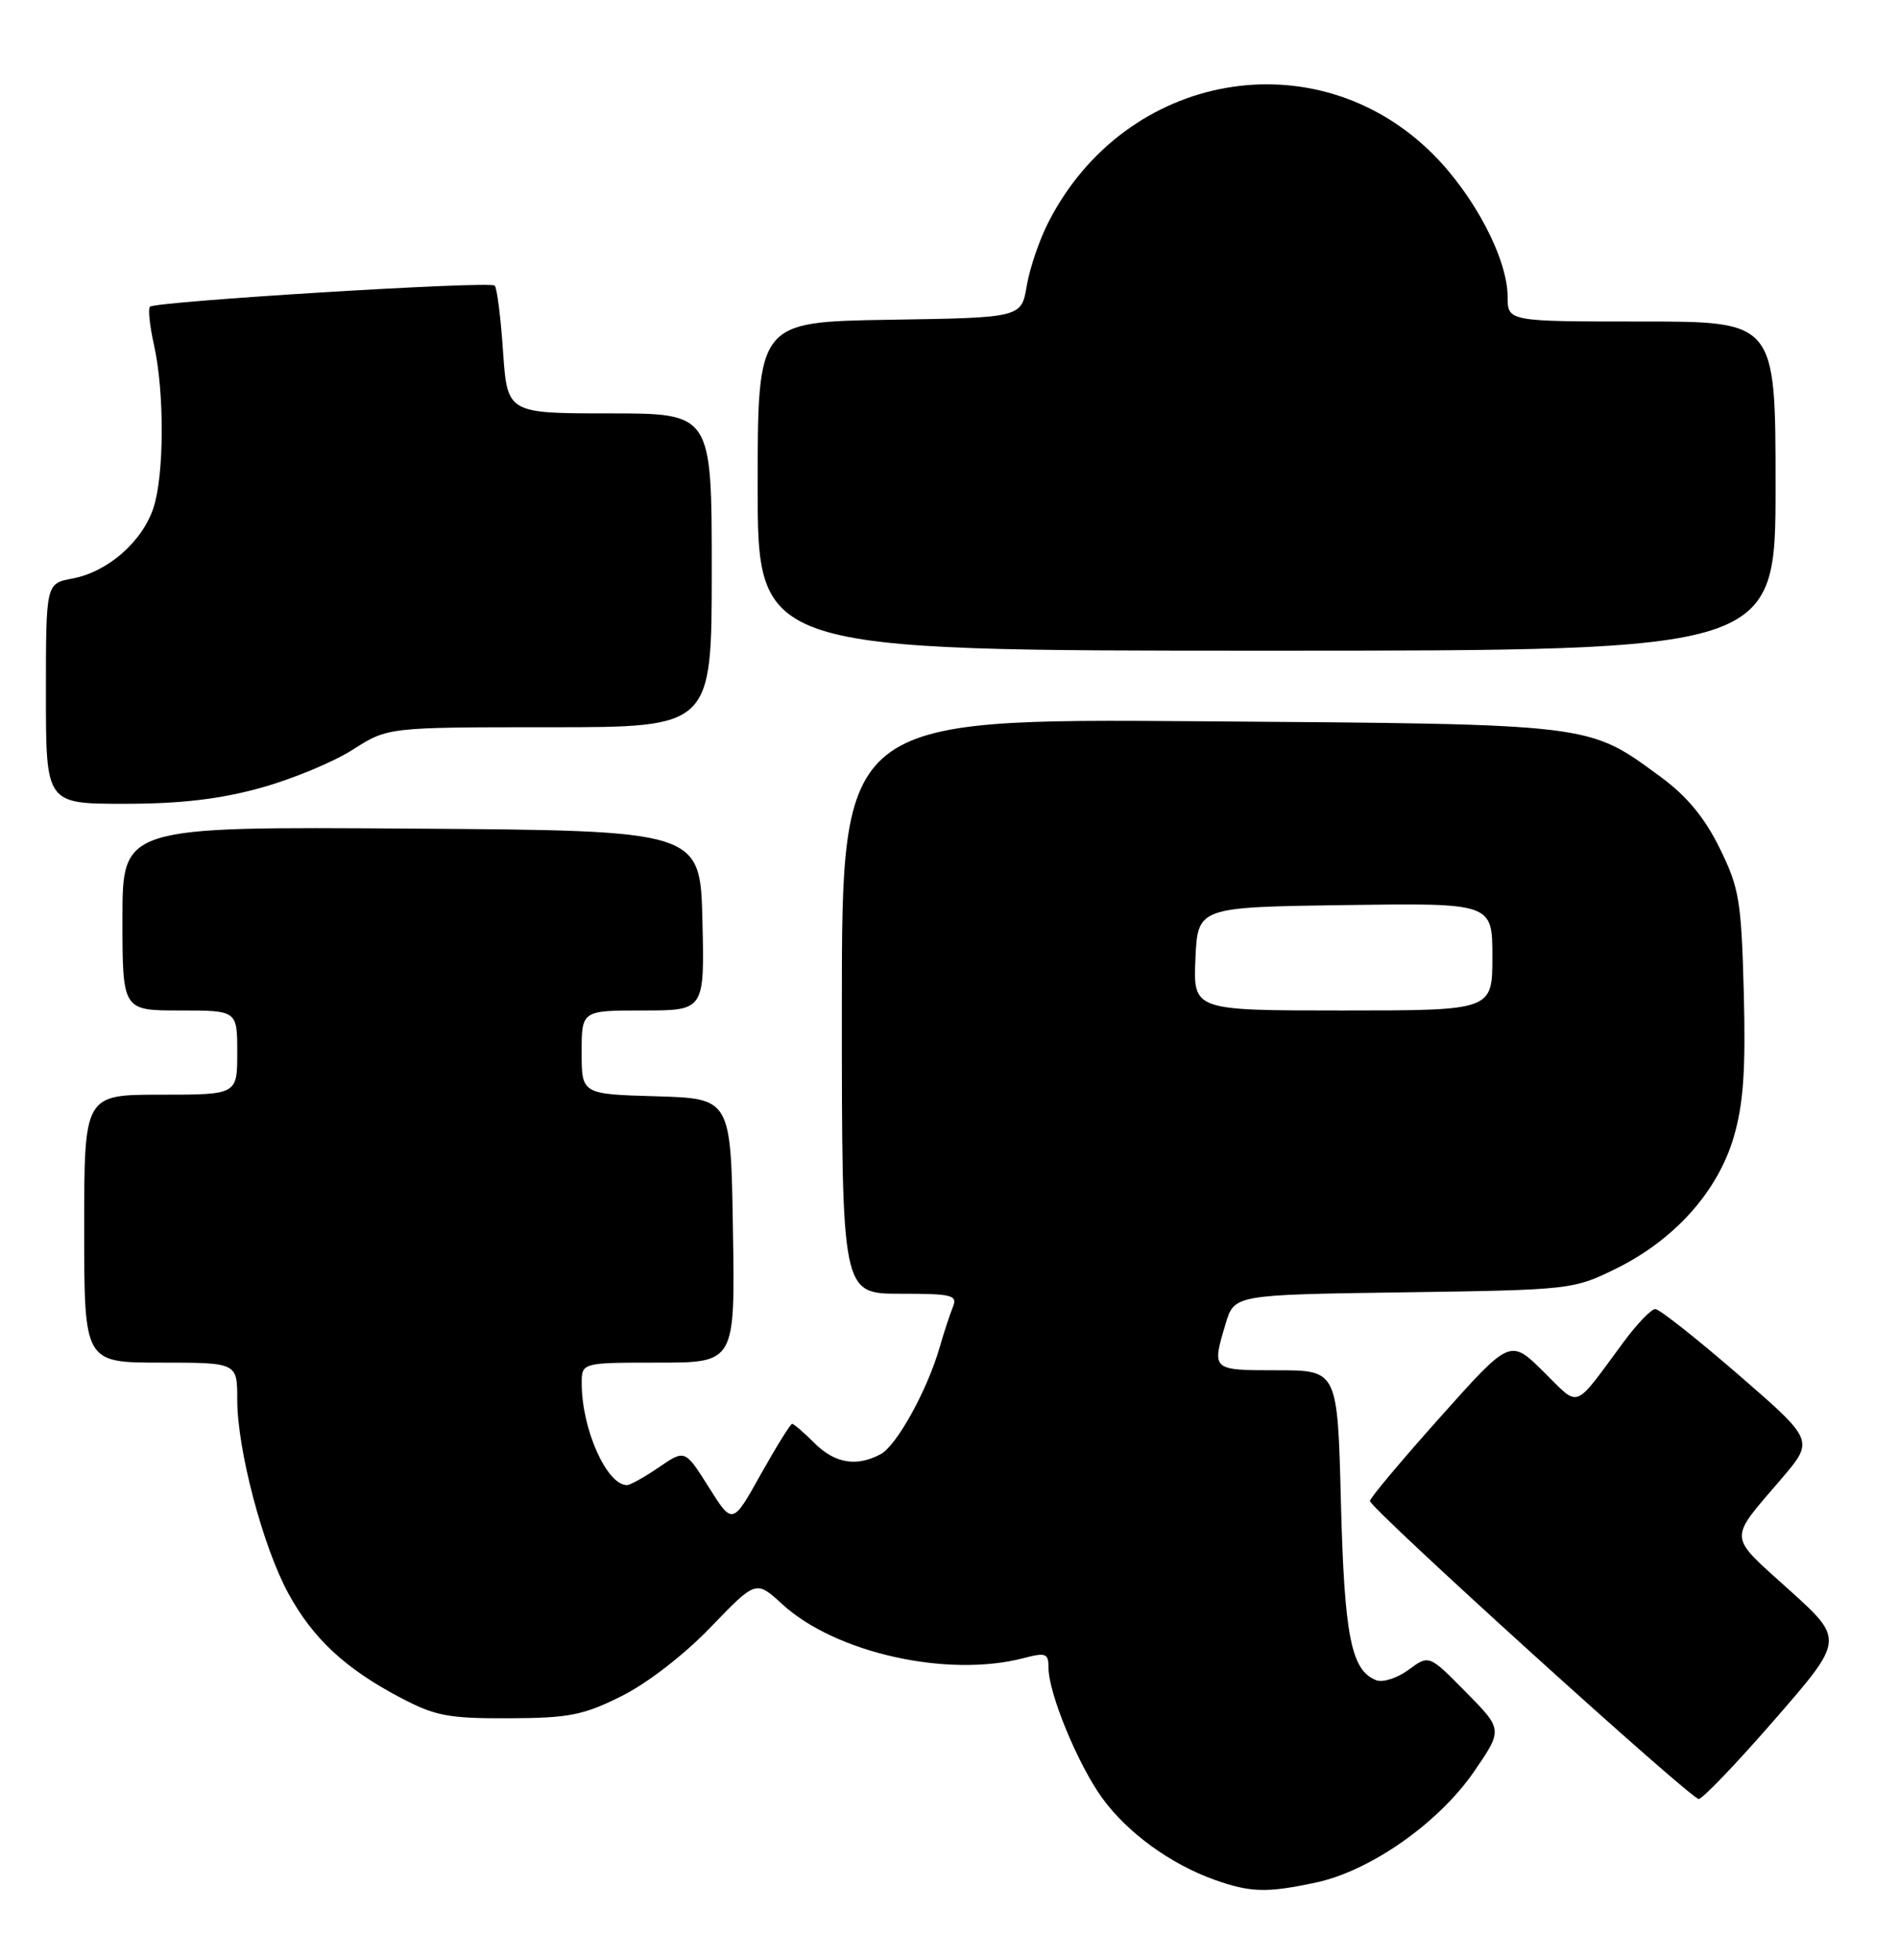 <?xml version="1.0" encoding="UTF-8" standalone="no"?>
<!DOCTYPE svg PUBLIC "-//W3C//DTD SVG 1.1//EN" "http://www.w3.org/Graphics/SVG/1.1/DTD/svg11.dtd" >
<svg xmlns="http://www.w3.org/2000/svg" xmlns:xlink="http://www.w3.org/1999/xlink" version="1.1" viewBox="0 0 248 256">
 <g >
 <path fill="currentColor"
d=" M 171.97 245.91 C 179.06 244.39 187.96 238.15 192.57 231.47 C 196.37 225.94 196.37 225.94 191.55 221.05 C 186.72 216.15 186.72 216.15 184.06 218.12 C 182.59 219.20 180.69 219.82 179.83 219.49 C 176.55 218.23 175.66 213.76 175.21 196.25 C 174.77 179.00 174.77 179.00 166.89 179.00 C 158.30 179.00 158.32 179.02 160.14 172.93 C 161.28 169.13 161.28 169.13 183.39 168.82 C 205.23 168.50 205.57 168.47 211.14 165.73 C 218.81 161.96 224.47 155.63 226.55 148.49 C 227.81 144.16 228.11 139.74 227.85 129.66 C 227.53 117.65 227.26 116.00 224.70 110.80 C 222.75 106.83 220.42 104.01 217.06 101.54 C 207.40 94.46 208.66 94.61 156.75 94.22 C 110.00 93.88 110.00 93.88 110.00 131.44 C 110.00 169.00 110.00 169.00 117.61 169.00 C 124.46 169.00 125.14 169.17 124.50 170.75 C 124.11 171.71 123.33 174.07 122.78 176.00 C 121.17 181.59 117.17 188.84 115.07 189.96 C 111.92 191.65 109.07 191.16 106.41 188.50 C 105.03 187.12 103.73 186.00 103.50 186.00 C 103.28 186.00 101.44 188.97 99.40 192.60 C 95.71 199.21 95.71 199.21 92.61 194.27 C 89.50 189.34 89.50 189.34 86.10 191.67 C 84.23 192.95 82.35 194.00 81.92 194.00 C 79.28 194.00 76.02 186.70 76.01 180.75 C 76.00 178.00 76.00 178.00 86.02 178.00 C 96.05 178.00 96.05 178.00 95.77 160.75 C 95.50 143.50 95.50 143.50 85.75 143.21 C 76.00 142.93 76.00 142.93 76.00 137.46 C 76.00 132.00 76.00 132.00 84.03 132.00 C 92.06 132.00 92.06 132.00 91.78 120.25 C 91.50 108.50 91.50 108.50 53.75 108.24 C 16.00 107.98 16.00 107.98 16.00 119.99 C 16.00 132.00 16.00 132.00 23.50 132.00 C 31.00 132.00 31.00 132.00 31.00 137.50 C 31.00 143.00 31.00 143.00 21.00 143.00 C 11.00 143.00 11.00 143.00 11.00 160.50 C 11.00 178.00 11.00 178.00 21.00 178.00 C 31.00 178.00 31.00 178.00 31.00 182.84 C 31.00 189.36 34.34 202.02 37.67 208.14 C 40.88 214.03 45.11 217.97 52.29 221.75 C 56.88 224.17 58.58 224.49 66.50 224.46 C 74.37 224.43 76.22 224.06 81.24 221.55 C 84.59 219.88 89.45 216.12 92.88 212.54 C 98.78 206.41 98.78 206.41 102.23 209.57 C 109.17 215.93 123.82 219.20 133.75 216.60 C 136.65 215.84 137.00 215.97 137.00 217.84 C 137.00 221.19 140.82 230.45 144.02 234.88 C 147.31 239.41 152.93 243.50 158.70 245.56 C 163.40 247.23 165.54 247.29 171.97 245.91 Z  M 231.92 224.59 C 240.98 214.18 240.98 214.18 233.74 207.65 C 225.69 200.38 225.75 201.37 232.78 193.16 C 237.05 188.16 237.05 188.16 227.15 179.58 C 221.70 174.86 216.81 171.00 216.29 171.00 C 215.77 171.00 213.92 172.91 212.19 175.25 C 205.44 184.35 206.54 183.95 201.65 179.15 C 197.32 174.89 197.32 174.89 188.16 185.15 C 183.12 190.79 179.00 195.70 179.00 196.07 C 179.00 197.03 220.90 235.00 221.96 235.00 C 222.46 235.00 226.94 230.32 231.92 224.59 Z  M 34.02 102.93 C 38.13 101.80 43.56 99.55 46.09 97.93 C 50.68 95.00 50.68 95.00 71.84 95.00 C 93.00 95.00 93.00 95.00 93.00 74.50 C 93.00 54.00 93.00 54.00 79.64 54.00 C 66.29 54.00 66.29 54.00 65.73 45.92 C 65.43 41.48 64.94 37.60 64.64 37.31 C 64.01 36.68 20.30 39.37 19.59 40.07 C 19.33 40.34 19.56 42.56 20.11 45.01 C 21.50 51.19 21.47 62.04 20.05 66.34 C 18.59 70.77 14.08 74.71 9.47 75.57 C 6.00 76.22 6.00 76.22 6.00 90.61 C 6.00 105.00 6.00 105.00 16.27 105.00 C 23.57 105.00 28.70 104.40 34.02 102.93 Z  M 232.00 63.50 C 232.00 42.00 232.00 42.00 214.50 42.00 C 197.00 42.00 197.00 42.00 196.99 38.75 C 196.98 33.81 192.65 25.55 187.24 20.14 C 172.00 4.91 147.03 9.33 136.98 29.05 C 135.81 31.33 134.54 35.06 134.16 37.34 C 133.45 41.50 133.45 41.50 116.22 41.77 C 99.00 42.05 99.00 42.05 99.00 63.52 C 99.00 85.00 99.00 85.00 165.50 85.00 C 232.00 85.00 232.00 85.00 232.00 63.50 Z  M 156.20 125.25 C 156.50 118.50 156.50 118.50 175.75 118.23 C 195.00 117.96 195.00 117.96 195.00 124.98 C 195.00 132.00 195.00 132.00 175.45 132.00 C 155.91 132.00 155.91 132.00 156.20 125.25 Z "/>
</g>
</svg>